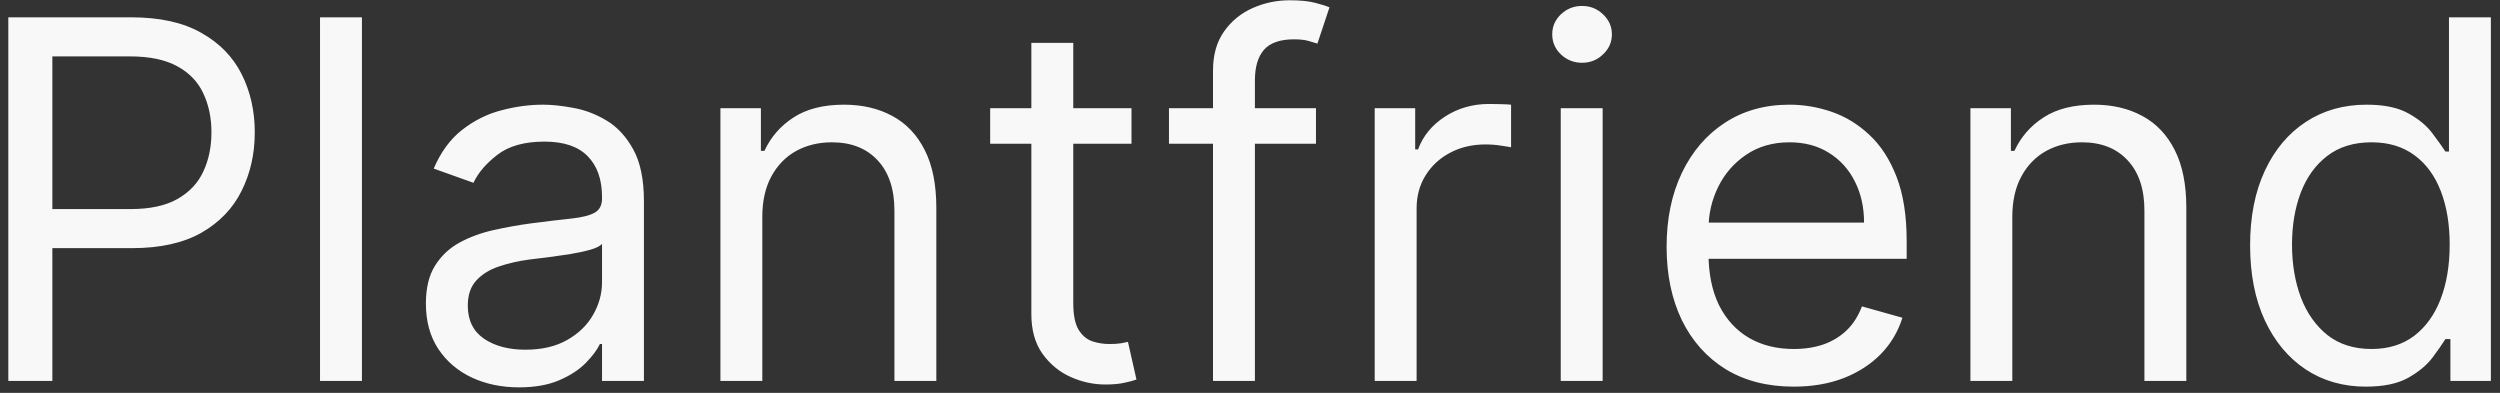 <svg width="210" height="33" viewBox="0 0 210 33" fill="none" xmlns="http://www.w3.org/2000/svg">
<rect x="0" y="0" width="210" height="33" fill="#333333" stroke="none"/>
<path d="M0.699 32V1.455H11.02C13.416 1.455 15.375 1.887 16.896 2.752C18.428 3.607 19.561 4.766 20.297 6.227C21.033 7.689 21.401 9.32 21.401 11.119C21.401 12.919 21.033 14.555 20.297 16.026C19.571 17.498 18.447 18.671 16.926 19.546C15.405 20.411 13.456 20.844 11.079 20.844H3.682V17.562H10.96C12.601 17.562 13.918 17.279 14.913 16.712C15.907 16.146 16.628 15.38 17.075 14.415C17.533 13.441 17.761 12.342 17.761 11.119C17.761 9.896 17.533 8.803 17.075 7.838C16.628 6.874 15.902 6.118 14.898 5.571C13.893 5.014 12.561 4.736 10.901 4.736H4.398V32H0.699ZM30.402 1.455V32H26.882V1.455H30.402ZM43.59 32.537C42.138 32.537 40.821 32.264 39.638 31.717C38.454 31.16 37.515 30.359 36.819 29.315C36.123 28.261 35.775 26.989 35.775 25.497C35.775 24.185 36.033 23.121 36.55 22.305C37.067 21.48 37.758 20.834 38.623 20.366C39.489 19.899 40.443 19.551 41.487 19.322C42.541 19.084 43.6 18.895 44.664 18.756C46.056 18.577 47.184 18.442 48.05 18.353C48.925 18.254 49.561 18.09 49.959 17.861C50.366 17.632 50.57 17.234 50.57 16.668V16.548C50.57 15.077 50.167 13.933 49.362 13.118C48.567 12.303 47.358 11.895 45.738 11.895C44.057 11.895 42.74 12.263 41.785 12.999C40.831 13.734 40.16 14.52 39.772 15.355L36.431 14.162C37.028 12.77 37.823 11.686 38.817 10.911C39.822 10.125 40.915 9.578 42.099 9.27C43.292 8.952 44.465 8.793 45.618 8.793C46.354 8.793 47.199 8.882 48.154 9.061C49.118 9.23 50.048 9.583 50.943 10.12C51.848 10.657 52.599 11.467 53.195 12.551C53.792 13.635 54.09 15.087 54.09 16.906V32H50.57V28.898H50.391C50.153 29.395 49.755 29.927 49.198 30.494C48.641 31.06 47.9 31.543 46.976 31.94C46.051 32.338 44.922 32.537 43.59 32.537ZM44.127 29.375C45.519 29.375 46.692 29.102 47.647 28.555C48.611 28.008 49.337 27.302 49.824 26.437C50.322 25.572 50.57 24.662 50.57 23.707V20.486C50.421 20.665 50.093 20.829 49.586 20.978C49.089 21.117 48.512 21.241 47.856 21.351C47.209 21.45 46.578 21.54 45.962 21.619C45.355 21.689 44.863 21.749 44.485 21.798C43.57 21.918 42.715 22.111 41.92 22.38C41.134 22.639 40.498 23.031 40.011 23.558C39.533 24.075 39.295 24.781 39.295 25.676C39.295 26.899 39.747 27.824 40.652 28.45C41.567 29.067 42.725 29.375 44.127 29.375ZM64.034 18.219V32H60.515V9.091H63.915V12.671H64.213C64.75 11.507 65.566 10.572 66.659 9.866C67.753 9.151 69.165 8.793 70.895 8.793C72.446 8.793 73.804 9.111 74.967 9.747C76.13 10.374 77.035 11.328 77.681 12.611C78.328 13.883 78.651 15.494 78.651 17.443V32H75.131V17.682C75.131 15.882 74.664 14.48 73.729 13.476C72.794 12.462 71.512 11.954 69.881 11.954C68.757 11.954 67.753 12.198 66.868 12.685C65.993 13.173 65.302 13.883 64.795 14.818C64.288 15.753 64.034 16.886 64.034 18.219ZM95.046 9.091V12.074H83.174V9.091H95.046ZM86.634 3.602H90.154V25.438C90.154 26.432 90.298 27.178 90.587 27.675C90.885 28.162 91.263 28.49 91.72 28.659C92.187 28.818 92.68 28.898 93.197 28.898C93.584 28.898 93.903 28.878 94.151 28.838C94.4 28.788 94.599 28.749 94.748 28.719L95.464 31.881C95.225 31.97 94.892 32.06 94.464 32.149C94.037 32.249 93.495 32.298 92.839 32.298C91.844 32.298 90.87 32.084 89.915 31.657C88.971 31.229 88.185 30.578 87.559 29.703C86.942 28.828 86.634 27.724 86.634 26.392V3.602ZM110.542 9.091V12.074H98.193V9.091H110.542ZM101.892 32V5.929C101.892 4.616 102.2 3.523 102.817 2.648C103.433 1.773 104.233 1.116 105.218 0.679C106.202 0.241 107.241 0.023 108.335 0.023C109.2 0.023 109.906 0.092 110.453 0.232C111 0.371 111.407 0.5 111.676 0.619L110.662 3.662C110.483 3.602 110.234 3.528 109.916 3.438C109.608 3.349 109.2 3.304 108.693 3.304C107.53 3.304 106.689 3.597 106.172 4.184C105.665 4.771 105.412 5.631 105.412 6.764V32H101.892ZM115.475 32V9.091H118.876V12.551H119.115C119.532 11.418 120.288 10.498 121.382 9.792C122.475 9.086 123.708 8.733 125.081 8.733C125.339 8.733 125.662 8.738 126.05 8.748C126.438 8.758 126.731 8.773 126.93 8.793V12.372C126.811 12.342 126.537 12.298 126.11 12.238C125.692 12.168 125.25 12.133 124.782 12.133C123.669 12.133 122.674 12.367 121.799 12.835C120.934 13.292 120.248 13.928 119.741 14.744C119.244 15.549 118.995 16.469 118.995 17.503V32H115.475ZM131.102 32V9.091H134.622V32H131.102ZM132.892 5.273C132.206 5.273 131.615 5.039 131.117 4.572C130.63 4.104 130.387 3.543 130.387 2.886C130.387 2.23 130.63 1.668 131.117 1.201C131.615 0.734 132.206 0.5 132.892 0.5C133.578 0.5 134.165 0.734 134.652 1.201C135.149 1.668 135.398 2.23 135.398 2.886C135.398 3.543 135.149 4.104 134.652 4.572C134.165 5.039 133.578 5.273 132.892 5.273ZM150.674 32.477C148.467 32.477 146.563 31.99 144.962 31.016C143.371 30.031 142.143 28.659 141.278 26.899C140.423 25.129 139.995 23.071 139.995 20.724C139.995 18.378 140.423 16.31 141.278 14.52C142.143 12.72 143.346 11.318 144.887 10.314C146.439 9.3 148.248 8.793 150.316 8.793C151.51 8.793 152.688 8.991 153.851 9.389C155.015 9.787 156.074 10.433 157.028 11.328C157.983 12.213 158.743 13.386 159.31 14.848C159.877 16.31 160.16 18.109 160.16 20.247V21.739H142.501V18.696H156.581C156.581 17.403 156.322 16.25 155.805 15.236C155.298 14.222 154.572 13.421 153.627 12.835C152.693 12.248 151.589 11.954 150.316 11.954C148.914 11.954 147.701 12.303 146.677 12.999C145.663 13.685 144.882 14.579 144.336 15.683C143.789 16.787 143.515 17.97 143.515 19.233V21.261C143.515 22.991 143.814 24.458 144.41 25.661C145.017 26.854 145.857 27.764 146.931 28.391C148.005 29.007 149.252 29.315 150.674 29.315C151.599 29.315 152.434 29.186 153.18 28.928C153.936 28.659 154.587 28.261 155.134 27.734C155.681 27.197 156.103 26.531 156.402 25.736L159.802 26.69C159.444 27.844 158.843 28.858 157.998 29.733C157.152 30.598 156.108 31.274 154.865 31.761C153.623 32.239 152.225 32.477 150.674 32.477ZM169.034 18.219V32H165.515V9.091H168.915V12.671H169.213C169.75 11.507 170.566 10.572 171.659 9.866C172.753 9.151 174.165 8.793 175.895 8.793C177.446 8.793 178.804 9.111 179.967 9.747C181.13 10.374 182.035 11.328 182.681 12.611C183.328 13.883 183.651 15.494 183.651 17.443V32H180.131V17.682C180.131 15.882 179.664 14.48 178.729 13.476C177.794 12.462 176.512 11.954 174.881 11.954C173.757 11.954 172.753 12.198 171.868 12.685C170.993 13.173 170.302 13.883 169.795 14.818C169.288 15.753 169.034 16.886 169.034 18.219ZM198.733 32.477C196.824 32.477 195.139 31.995 193.677 31.03C192.216 30.056 191.072 28.684 190.247 26.914C189.422 25.134 189.009 23.031 189.009 20.605C189.009 18.199 189.422 16.111 190.247 14.341C191.072 12.571 192.221 11.204 193.692 10.239C195.164 9.275 196.864 8.793 198.793 8.793C200.285 8.793 201.463 9.041 202.328 9.538C203.203 10.026 203.869 10.582 204.327 11.209C204.794 11.825 205.157 12.332 205.415 12.73H205.714V1.455H209.233V32H205.833V28.48H205.415C205.157 28.898 204.789 29.425 204.312 30.061C203.834 30.688 203.153 31.249 202.268 31.746C201.383 32.234 200.205 32.477 198.733 32.477ZM199.211 29.315C200.623 29.315 201.816 28.947 202.79 28.212C203.765 27.466 204.506 26.437 205.013 25.124C205.52 23.802 205.773 22.276 205.773 20.546C205.773 18.835 205.525 17.339 205.028 16.056C204.53 14.764 203.795 13.759 202.82 13.043C201.846 12.318 200.643 11.954 199.211 11.954C197.719 11.954 196.476 12.337 195.482 13.103C194.498 13.859 193.757 14.888 193.26 16.19C192.773 17.483 192.529 18.935 192.529 20.546C192.529 22.176 192.778 23.658 193.275 24.99C193.782 26.312 194.528 27.366 195.512 28.152C196.506 28.928 197.739 29.315 199.211 29.315Z" fill="#F8F8F8"/>
</svg>
